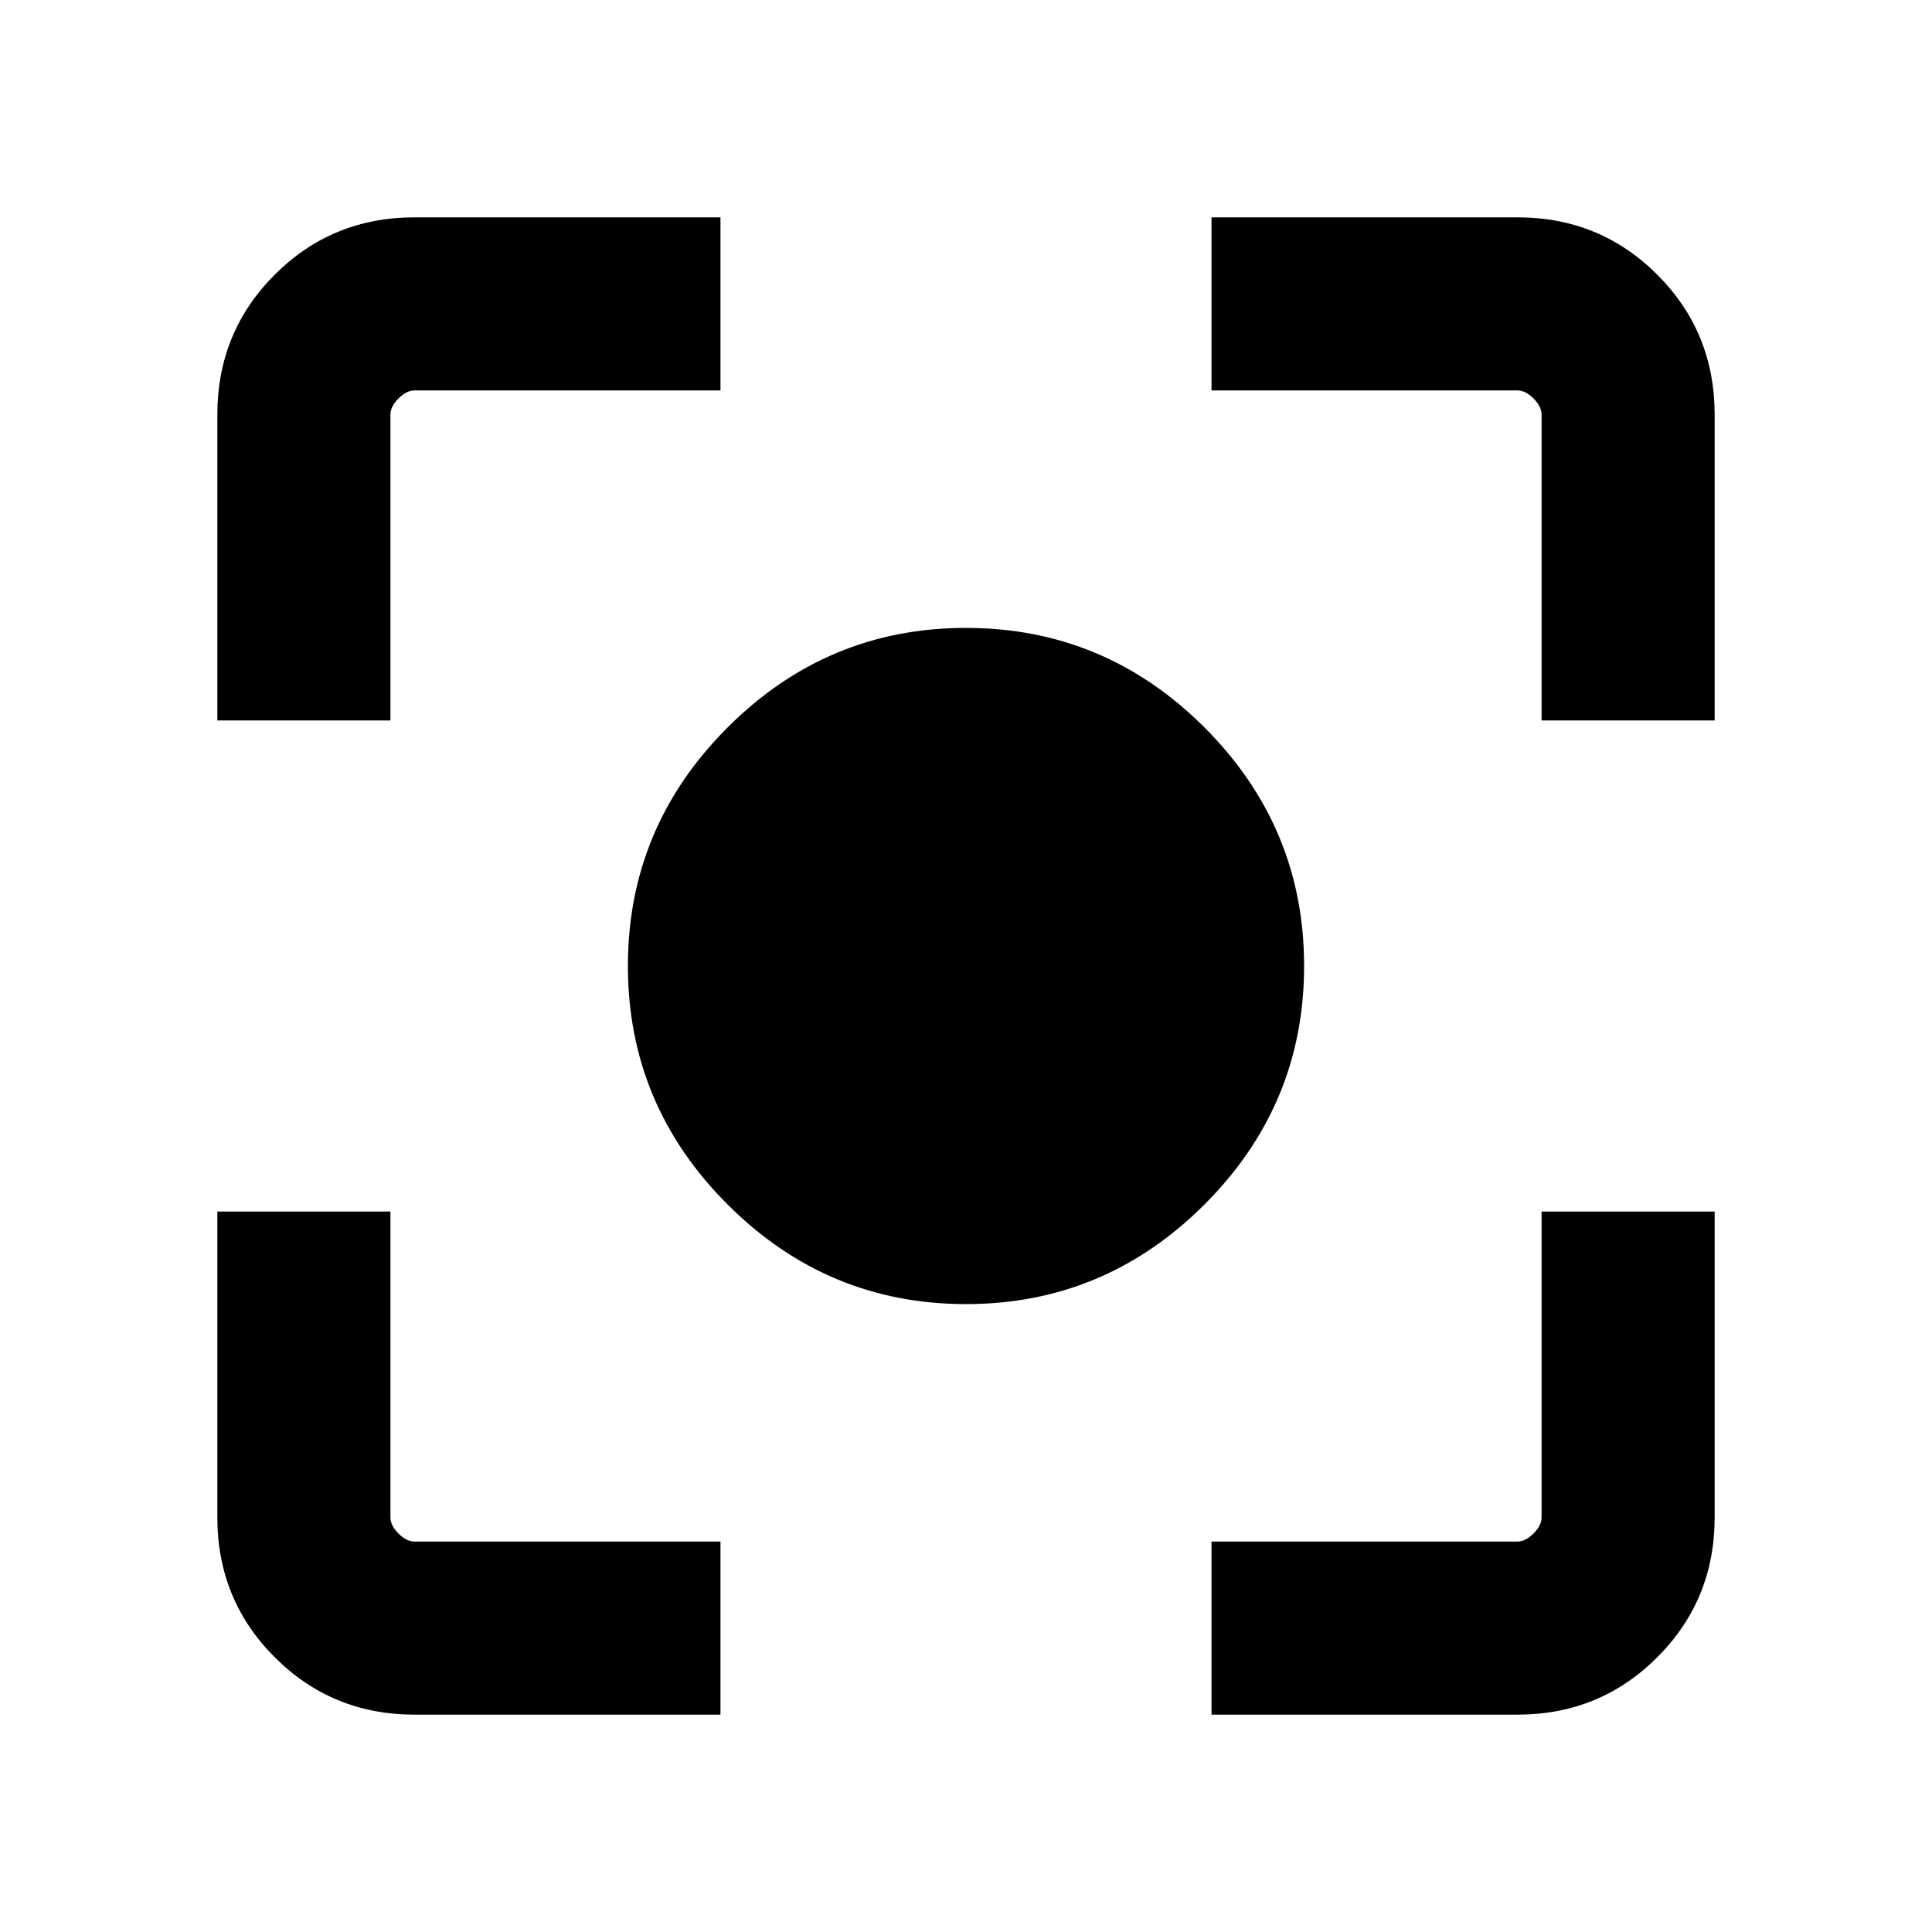 <svg xmlns="http://www.w3.org/2000/svg" height="24" width="24"><path d="M12 16.2Q10.275 16.2 9.038 14.962Q7.8 13.725 7.8 12Q7.8 10.275 9.038 9.037Q10.275 7.8 12 7.8Q13.725 7.8 14.963 9.037Q16.2 10.275 16.2 12Q16.2 13.725 14.963 14.962Q13.725 16.2 12 16.2ZM2.7 8.95V5.15Q2.7 4.125 3.413 3.412Q4.125 2.7 5.15 2.7H8.95V4.85H5.15Q5.05 4.85 4.95 4.95Q4.85 5.05 4.85 5.15V8.95ZM8.95 21.3H5.15Q4.125 21.3 3.413 20.587Q2.7 19.875 2.7 18.85V15.05H4.85V18.85Q4.85 18.95 4.95 19.05Q5.05 19.15 5.15 19.15H8.95ZM15.05 21.3V19.15H18.85Q18.95 19.15 19.05 19.05Q19.15 18.95 19.15 18.85V15.05H21.3V18.85Q21.3 19.875 20.587 20.587Q19.875 21.3 18.85 21.3ZM19.15 8.95V5.15Q19.15 5.05 19.05 4.95Q18.95 4.85 18.85 4.85H15.05V2.7H18.85Q19.875 2.7 20.587 3.412Q21.3 4.125 21.3 5.15V8.95Z"/></svg>